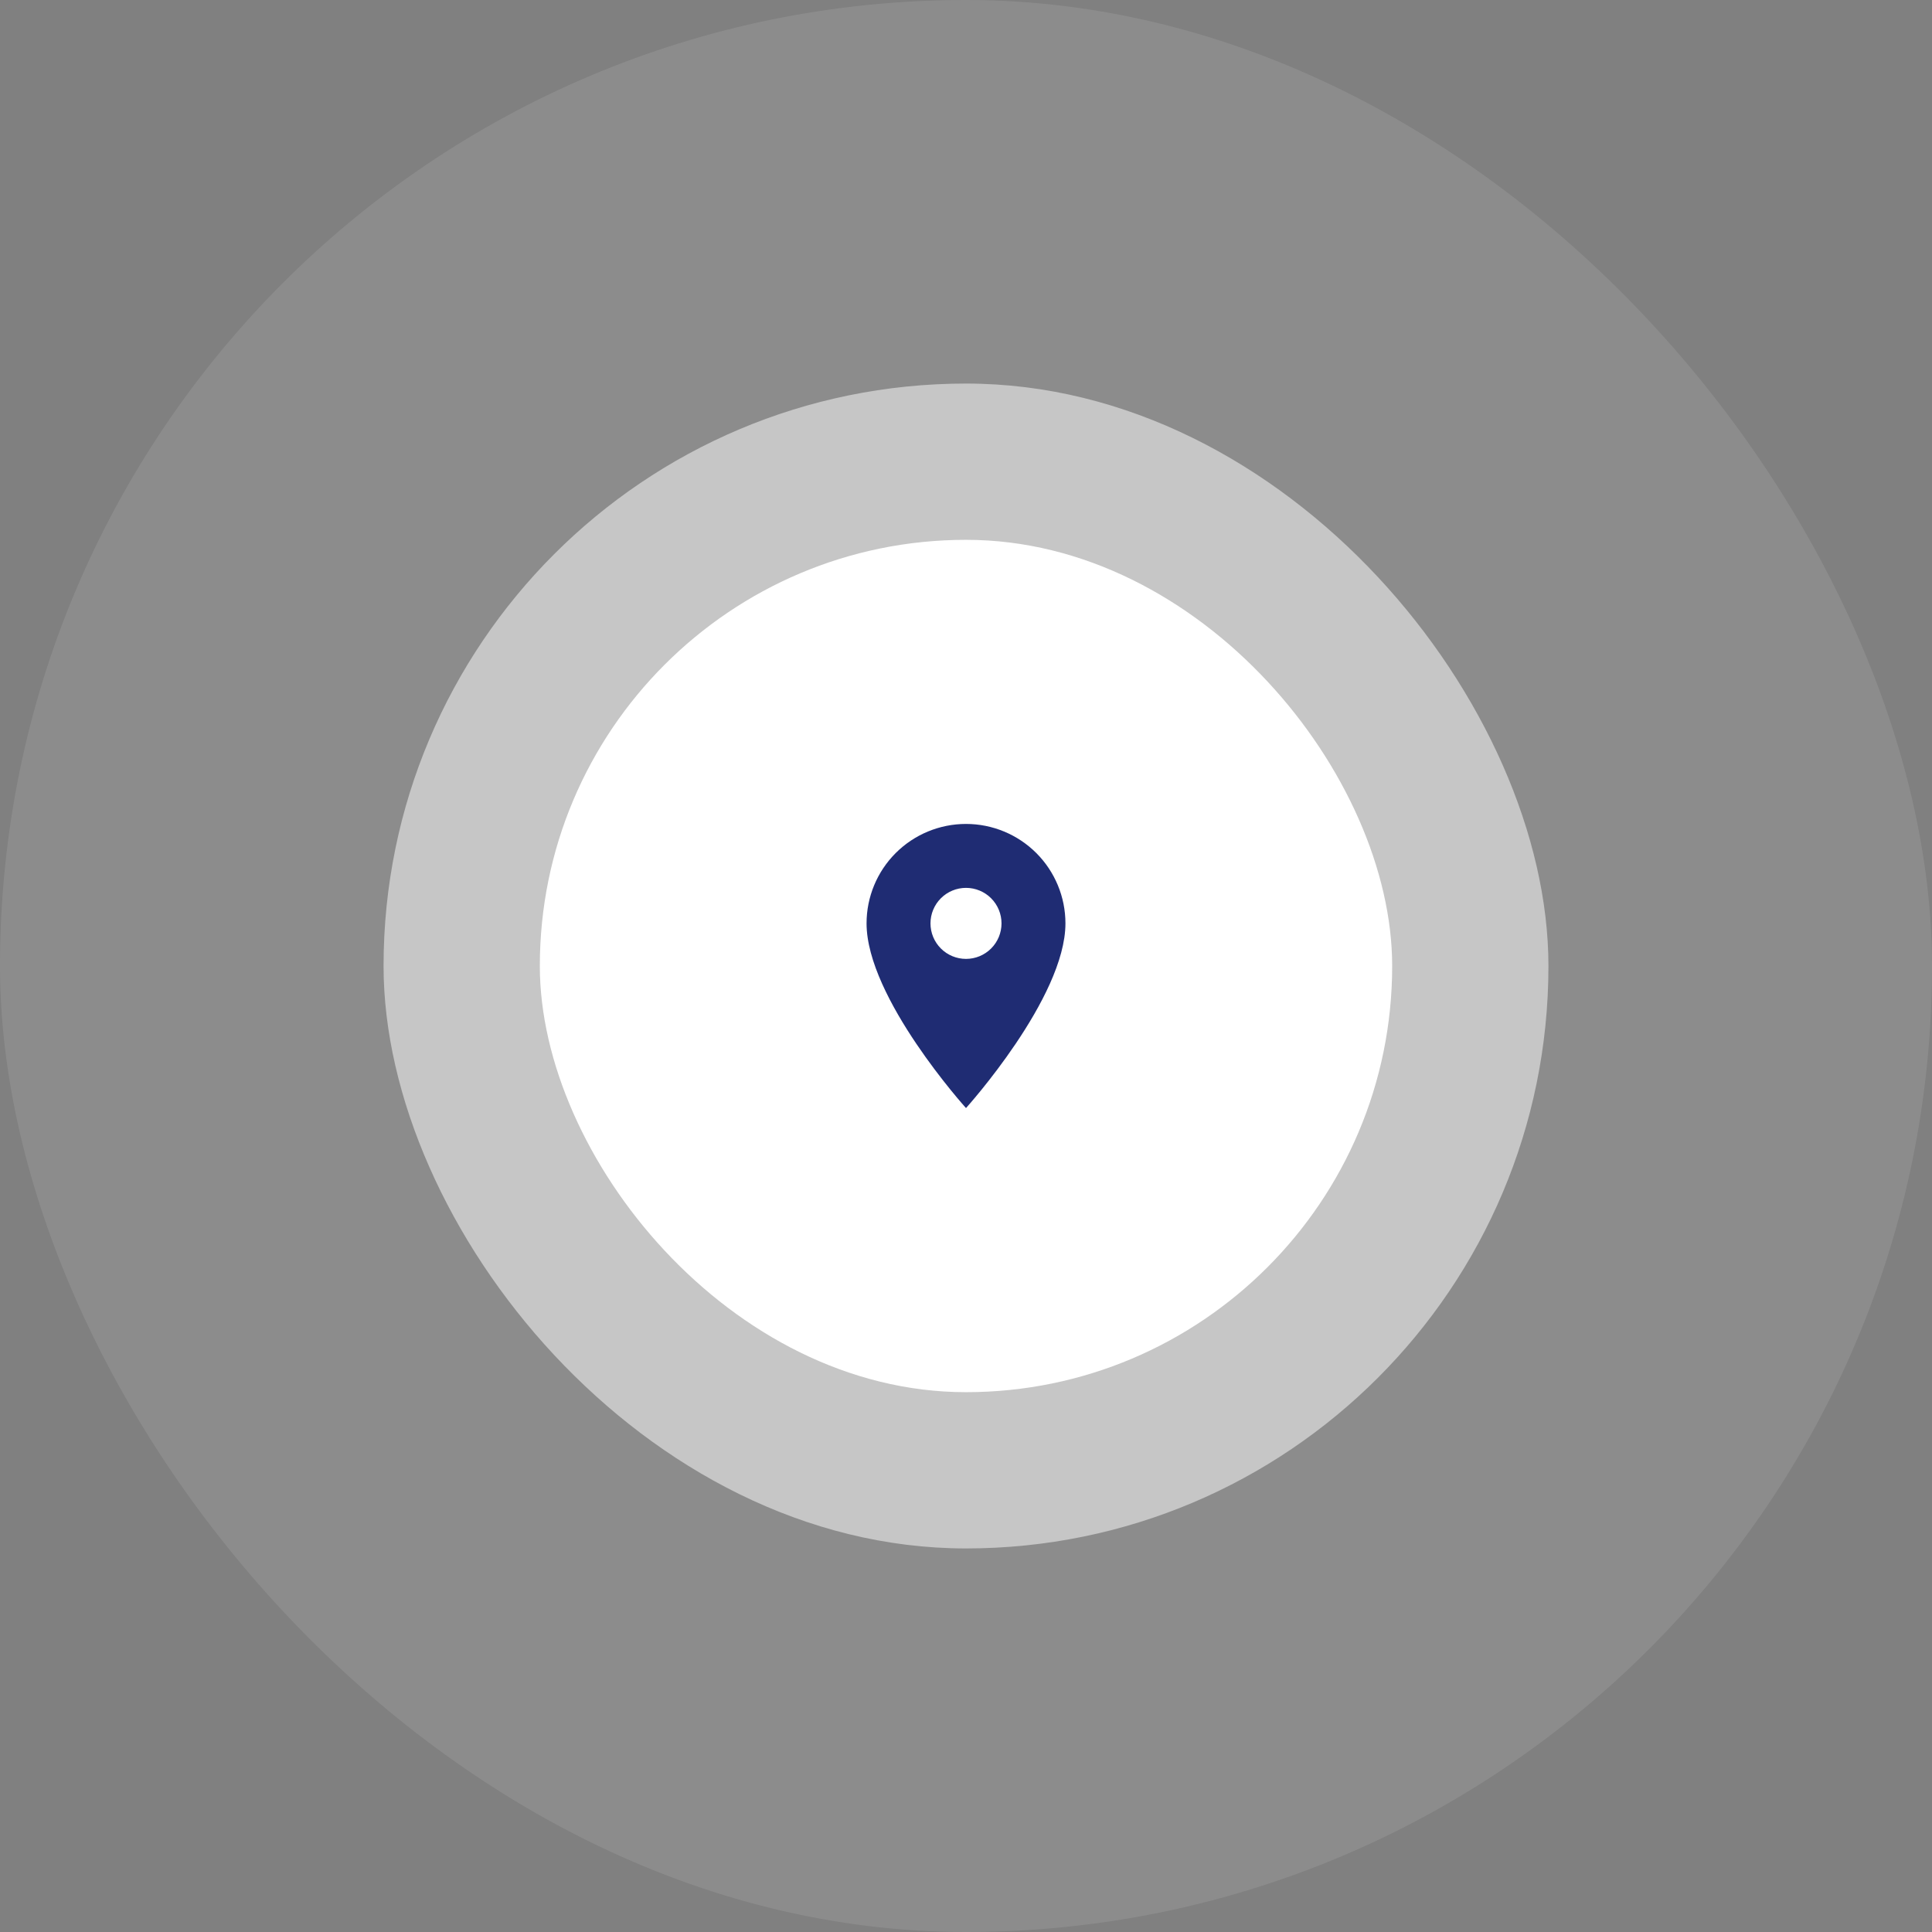 <svg width="136" height="136" viewBox="0 0 136 136" fill="none" xmlns="http://www.w3.org/2000/svg">
<rect x="0" y="0" width="136" height="136" fill="#808080" stroke="none"/>
<rect opacity="0.1" width="136" height="136" rx="68" fill="white"/>
<rect opacity="0.5" x="27" y="27" width="82" height="82" rx="41" fill="white"/>
<rect x="38" y="38" width="60" height="60" rx="30" fill="white"/>
<path d="M68 67.5C67.337 67.5 66.701 67.237 66.232 66.768C65.763 66.299 65.5 65.663 65.5 65C65.5 64.337 65.763 63.701 66.232 63.232C66.701 62.763 67.337 62.5 68 62.5C68.663 62.5 69.299 62.763 69.768 63.232C70.237 63.701 70.5 64.337 70.5 65C70.5 65.328 70.435 65.653 70.31 65.957C70.184 66.26 70 66.536 69.768 66.768C69.536 67 69.26 67.184 68.957 67.31C68.653 67.435 68.328 67.5 68 67.5ZM68 58C66.144 58 64.363 58.737 63.05 60.05C61.737 61.363 61 63.144 61 65C61 70.25 68 78 68 78C68 78 75 70.25 75 65C75 63.144 74.263 61.363 72.95 60.05C71.637 58.737 69.856 58 68 58Z" fill="#1F2C73"/>
</svg>
